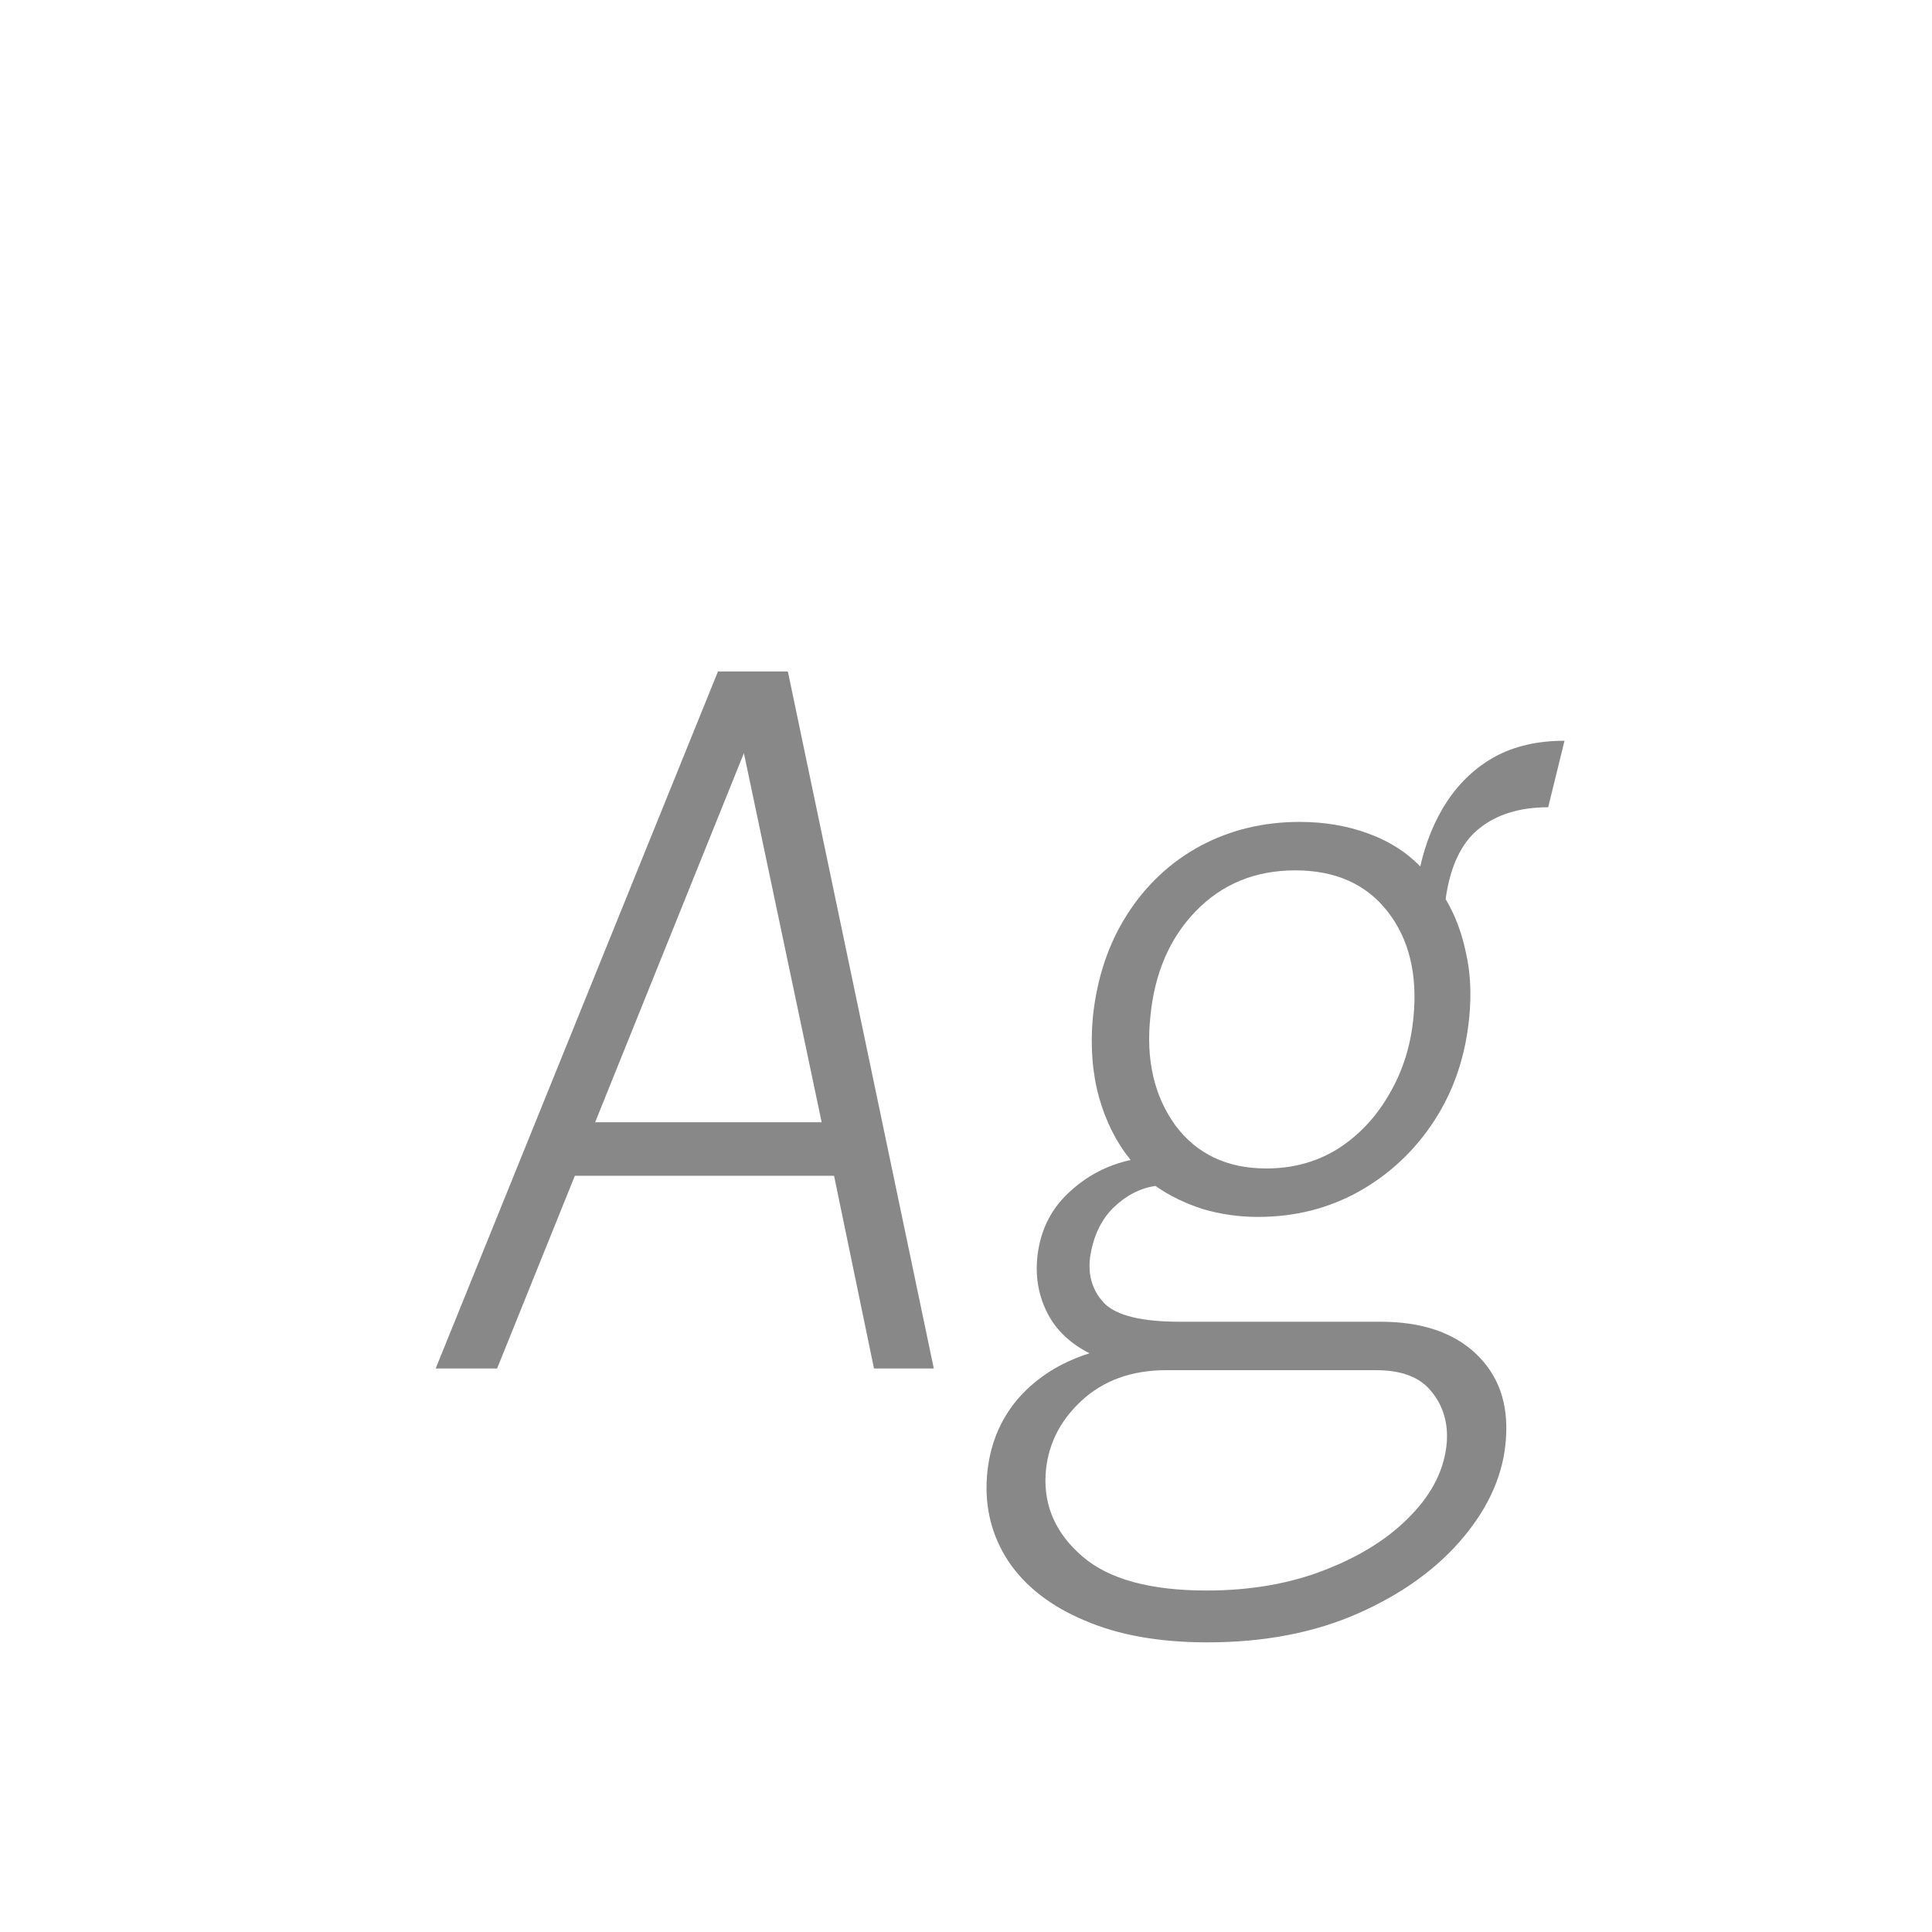 <svg width="24" height="24" viewBox="0 0 24 24" fill="none" xmlns="http://www.w3.org/2000/svg">
<path d="M5.412 17L8.919 8.341H9.787L11.6 17H10.857L10.361 14.606H7.141L6.175 17H5.412ZM7.393 13.941H10.207L9.241 9.356L7.393 13.941ZM14.997 20.402C14.4 20.402 13.891 20.311 13.471 20.129C13.051 19.952 12.736 19.707 12.526 19.394C12.321 19.081 12.232 18.731 12.26 18.344C12.288 17.971 12.414 17.651 12.638 17.385C12.867 17.119 13.165 16.928 13.534 16.811C13.296 16.69 13.123 16.526 13.016 16.321C12.909 16.116 12.864 15.892 12.883 15.649C12.911 15.318 13.037 15.045 13.261 14.83C13.485 14.615 13.746 14.475 14.045 14.41C13.868 14.191 13.737 13.932 13.653 13.633C13.569 13.33 13.543 12.996 13.576 12.632C13.627 12.147 13.77 11.722 14.003 11.358C14.236 10.994 14.537 10.712 14.906 10.511C15.28 10.31 15.693 10.21 16.145 10.21C16.448 10.21 16.729 10.257 16.985 10.35C17.247 10.443 17.466 10.581 17.643 10.763C17.713 10.455 17.825 10.184 17.979 9.951C18.138 9.713 18.336 9.529 18.574 9.398C18.817 9.267 19.104 9.202 19.435 9.202L19.232 10.028C18.873 10.028 18.584 10.119 18.364 10.301C18.149 10.478 18.014 10.768 17.958 11.169C18.075 11.365 18.159 11.587 18.21 11.834C18.266 12.077 18.28 12.343 18.252 12.632C18.206 13.117 18.061 13.547 17.818 13.92C17.576 14.293 17.263 14.587 16.88 14.802C16.502 15.012 16.084 15.117 15.627 15.117C15.389 15.117 15.161 15.084 14.941 15.019C14.722 14.949 14.526 14.853 14.353 14.732C14.162 14.76 13.987 14.851 13.828 15.005C13.674 15.159 13.579 15.364 13.541 15.621C13.513 15.85 13.574 16.041 13.723 16.195C13.877 16.344 14.188 16.419 14.654 16.419H17.146C17.66 16.419 18.056 16.552 18.336 16.818C18.616 17.084 18.74 17.436 18.707 17.875C18.679 18.3 18.504 18.706 18.182 19.093C17.86 19.48 17.426 19.795 16.88 20.038C16.334 20.281 15.707 20.402 14.997 20.402ZM14.99 19.758C15.536 19.758 16.029 19.672 16.467 19.499C16.91 19.326 17.265 19.1 17.531 18.82C17.797 18.545 17.944 18.246 17.972 17.924C17.991 17.677 17.928 17.464 17.783 17.287C17.643 17.11 17.415 17.021 17.097 17.021H14.486C14.057 17.021 13.704 17.149 13.429 17.406C13.154 17.663 13.007 17.971 12.988 18.33C12.97 18.722 13.123 19.058 13.45 19.338C13.777 19.618 14.29 19.758 14.99 19.758ZM15.732 14.515C16.064 14.515 16.36 14.433 16.621 14.27C16.883 14.102 17.095 13.876 17.258 13.591C17.426 13.306 17.526 12.987 17.559 12.632C17.61 12.1 17.503 11.664 17.237 11.323C16.971 10.982 16.588 10.812 16.089 10.812C15.595 10.812 15.184 10.98 14.857 11.316C14.53 11.652 14.341 12.091 14.29 12.632C14.234 13.164 14.337 13.612 14.598 13.976C14.864 14.335 15.242 14.515 15.732 14.515Z" fill="#888888"/>
</svg>
